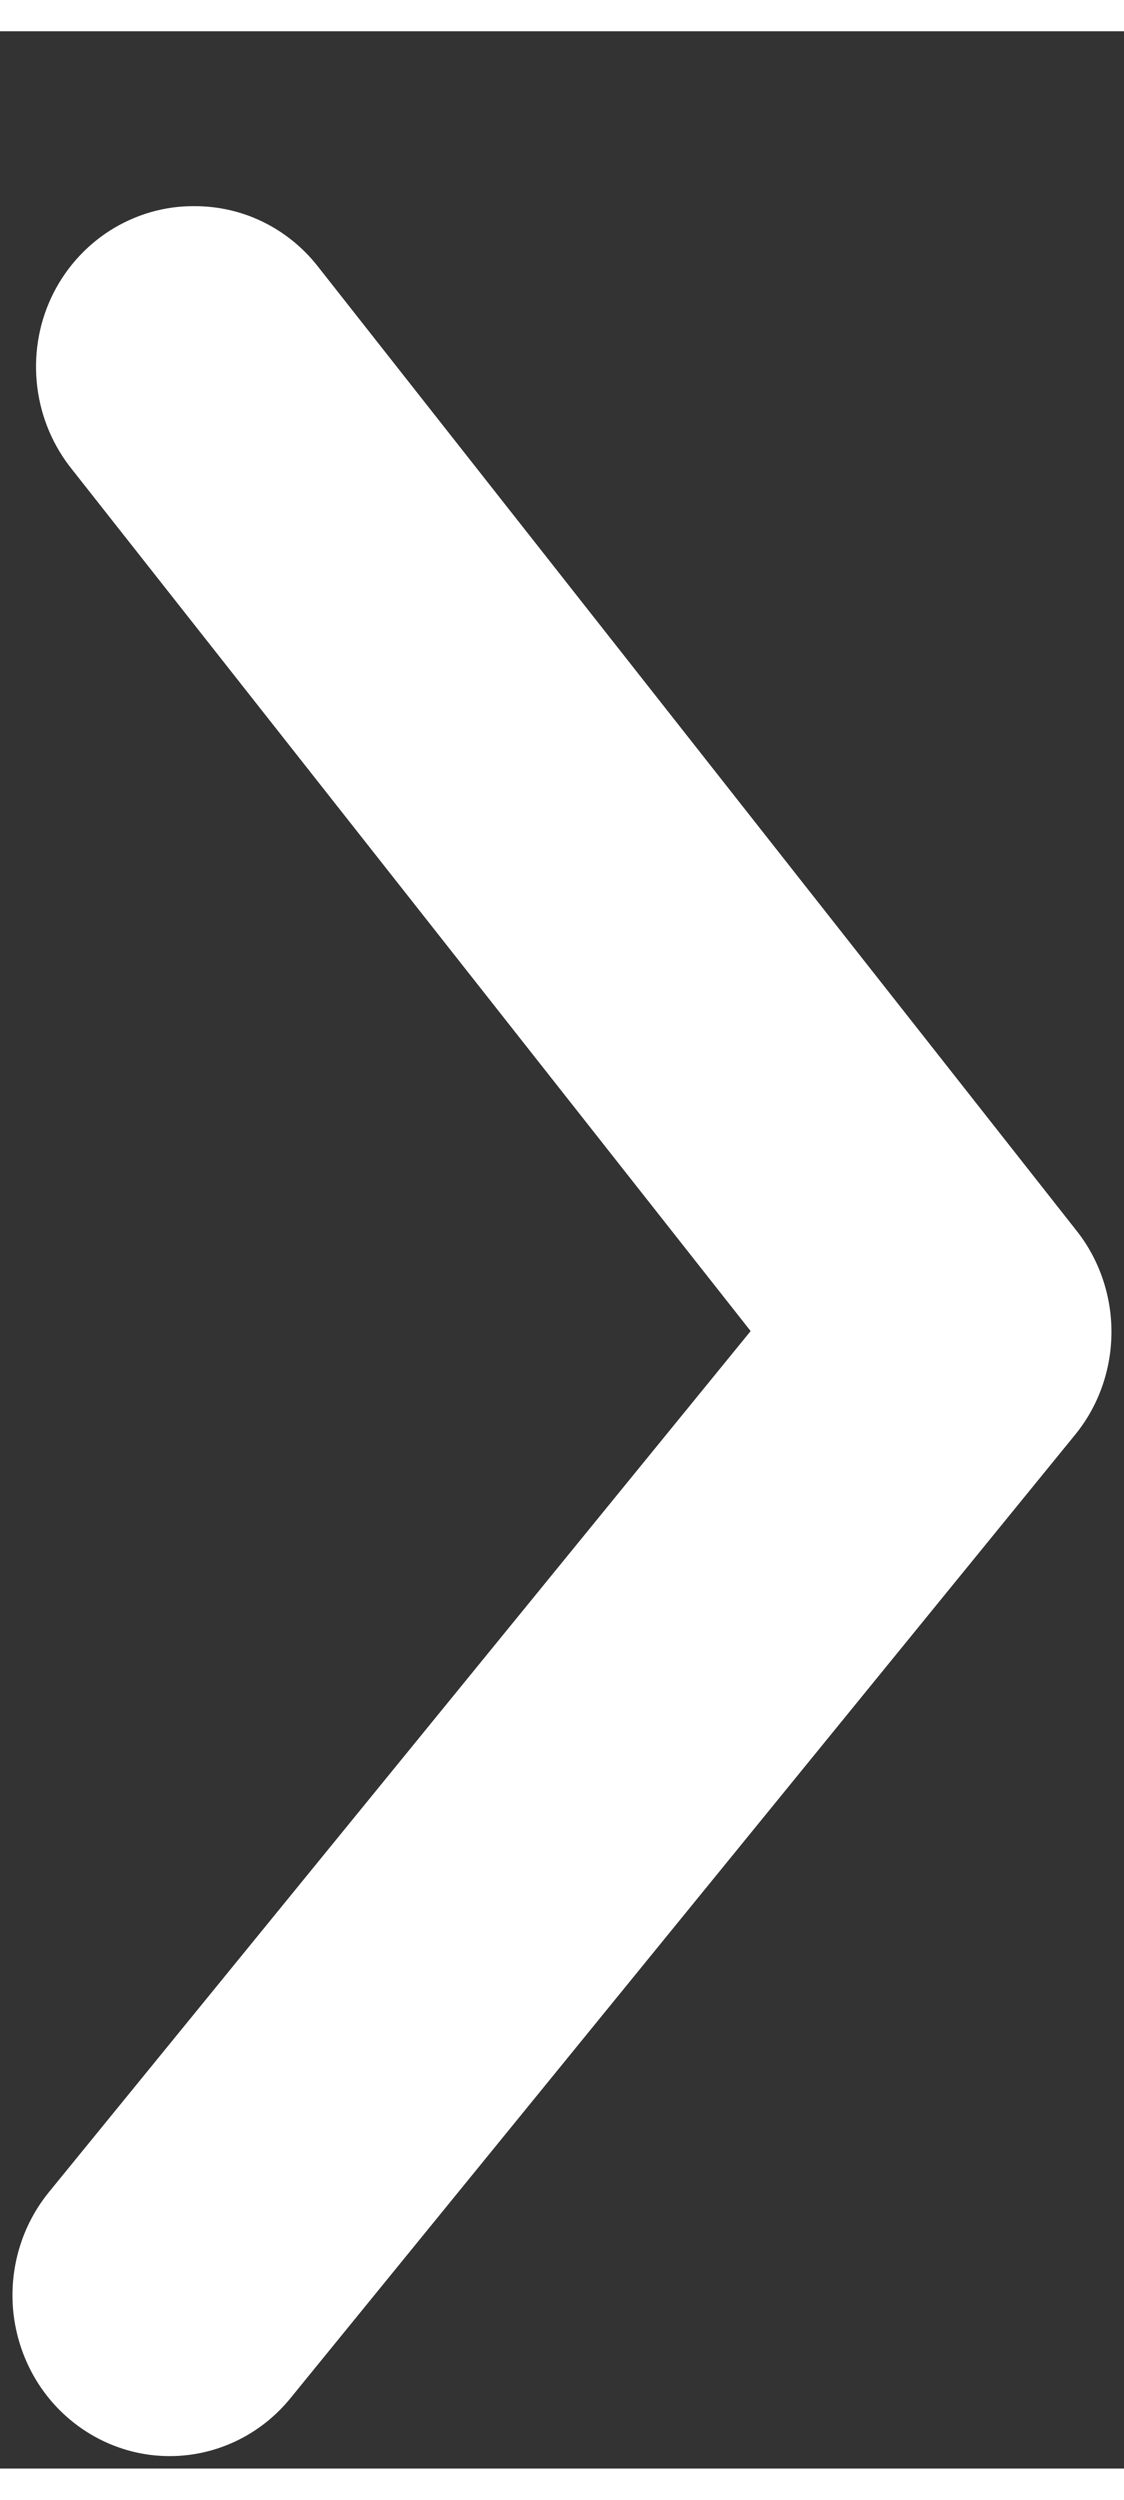 <svg width="9" height="20" viewBox="0 0 6 13" fill="none" xmlns="http://www.w3.org/2000/svg">
<rect x="0" y="0" width="6" height="13" fill="#333333" stroke="none"/>
<path d="M1.04 0.933C1.165 0.933 1.289 0.961 1.402 1.016C1.515 1.071 1.615 1.151 1.694 1.251L5.743 6.393C5.866 6.546 5.933 6.739 5.933 6.937C5.933 7.136 5.866 7.328 5.743 7.481L1.551 12.624C1.409 12.799 1.205 12.909 0.983 12.93C0.761 12.951 0.541 12.881 0.369 12.735C0.198 12.59 0.091 12.381 0.07 12.154C0.05 11.927 0.118 11.702 0.26 11.527L4.007 6.933L0.386 2.339C0.284 2.213 0.219 2.06 0.199 1.898C0.179 1.735 0.204 1.57 0.273 1.422C0.342 1.274 0.451 1.15 0.587 1.063C0.723 0.977 0.88 0.931 1.04 0.933Z" fill="white"/>
</svg>
